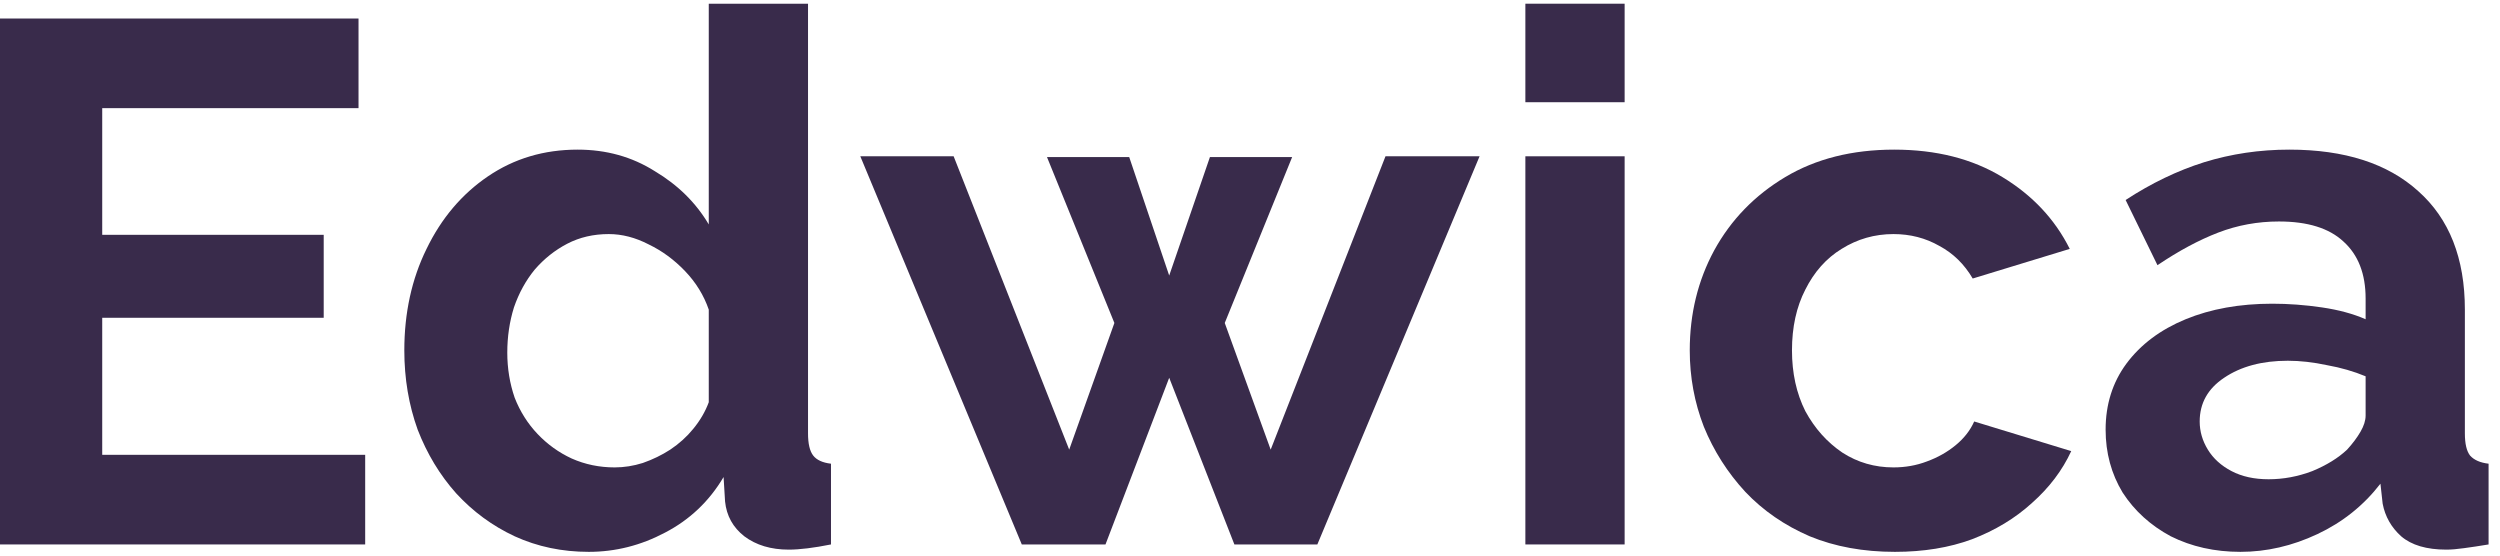 <svg width="81" height="18" viewBox="0 0 81 18" fill="none" xmlns="http://www.w3.org/2000/svg">
<path d="M11.832 14.736V17.64H0V0.6H11.616V3.504H3.312V7.608H10.488V10.296H3.312V14.736H11.832Z" fill="#392B4B"/>
<path d="M13.1 11.352C13.1 10.136 13.34 9.04 13.82 8.064C14.3 7.072 14.964 6.288 15.812 5.712C16.66 5.136 17.628 4.848 18.716 4.848C19.644 4.848 20.476 5.08 21.212 5.544C21.964 5.992 22.548 6.568 22.964 7.272V0.12H26.18V14.04C26.18 14.376 26.236 14.616 26.348 14.76C26.46 14.904 26.652 14.992 26.924 15.024V17.64C26.364 17.752 25.908 17.808 25.556 17.808C24.98 17.808 24.5 17.664 24.116 17.376C23.748 17.088 23.54 16.712 23.492 16.248L23.444 15.456C22.98 16.24 22.348 16.84 21.548 17.256C20.764 17.672 19.94 17.88 19.076 17.88C18.212 17.88 17.412 17.712 16.676 17.376C15.956 17.04 15.324 16.576 14.78 15.984C14.252 15.392 13.836 14.704 13.532 13.92C13.244 13.12 13.1 12.264 13.1 11.352ZM22.964 13.032V10.032C22.804 9.568 22.548 9.152 22.196 8.784C21.844 8.416 21.452 8.128 21.02 7.92C20.588 7.696 20.156 7.584 19.724 7.584C19.228 7.584 18.78 7.688 18.38 7.896C17.98 8.104 17.628 8.384 17.324 8.736C17.036 9.088 16.812 9.496 16.652 9.96C16.508 10.424 16.436 10.912 16.436 11.424C16.436 11.936 16.516 12.424 16.676 12.888C16.852 13.336 17.1 13.728 17.42 14.064C17.74 14.4 18.108 14.664 18.524 14.856C18.956 15.048 19.42 15.144 19.916 15.144C20.22 15.144 20.524 15.096 20.828 15C21.148 14.888 21.444 14.744 21.716 14.568C22.004 14.376 22.252 14.152 22.46 13.896C22.684 13.624 22.852 13.336 22.964 13.032Z" fill="#392B4B"/>
<path d="M44.89 5.064H47.938L42.682 17.64H39.994L37.882 12.24L35.818 17.64H33.106L27.874 5.064H30.898L34.642 14.568L36.106 10.464L33.922 5.088H36.586L37.882 8.928L39.202 5.088H41.866L39.682 10.464L41.17 14.568L44.89 5.064Z" fill="#392B4B"/>
<path d="M49.422 17.64V5.064H52.638V17.64H49.422ZM49.422 3.312V0.12H52.638V3.312H49.422Z" fill="#392B4B"/>
<path d="M61.396 17.88C60.372 17.88 59.452 17.712 58.636 17.376C57.82 17.024 57.124 16.544 56.548 15.936C55.972 15.312 55.524 14.608 55.204 13.824C54.9 13.04 54.748 12.216 54.748 11.352C54.748 10.168 55.012 9.088 55.54 8.112C56.084 7.12 56.852 6.328 57.844 5.736C58.836 5.144 60.012 4.848 61.372 4.848C62.732 4.848 63.9 5.144 64.876 5.736C65.852 6.328 66.58 7.104 67.06 8.064L63.916 9.024C63.644 8.56 63.284 8.208 62.836 7.968C62.388 7.712 61.892 7.584 61.348 7.584C60.74 7.584 60.18 7.744 59.668 8.064C59.172 8.368 58.78 8.808 58.492 9.384C58.204 9.944 58.06 10.6 58.06 11.352C58.06 12.088 58.204 12.744 58.492 13.32C58.796 13.88 59.196 14.328 59.692 14.664C60.188 14.984 60.74 15.144 61.348 15.144C61.732 15.144 62.092 15.08 62.428 14.952C62.78 14.824 63.092 14.648 63.364 14.424C63.636 14.2 63.836 13.944 63.964 13.656L67.108 14.616C66.82 15.24 66.396 15.8 65.836 16.296C65.292 16.792 64.644 17.184 63.892 17.472C63.156 17.744 62.324 17.88 61.396 17.88Z" fill="#392B4B"/>
<path d="M68.222 13.92C68.222 13.104 68.446 12.392 68.894 11.784C69.358 11.16 69.998 10.68 70.814 10.344C71.63 10.008 72.566 9.84 73.622 9.84C74.15 9.84 74.686 9.88 75.23 9.96C75.774 10.04 76.246 10.168 76.646 10.344V9.672C76.646 8.872 76.406 8.256 75.926 7.824C75.462 7.392 74.766 7.176 73.838 7.176C73.15 7.176 72.494 7.296 71.87 7.536C71.246 7.776 70.59 8.128 69.902 8.592L68.87 6.48C69.702 5.936 70.55 5.528 71.414 5.256C72.294 4.984 73.214 4.848 74.174 4.848C75.966 4.848 77.358 5.296 78.35 6.192C79.358 7.088 79.862 8.368 79.862 10.032V14.04C79.862 14.376 79.918 14.616 80.03 14.76C80.158 14.904 80.358 14.992 80.63 15.024V17.64C80.342 17.688 80.078 17.728 79.838 17.76C79.614 17.792 79.422 17.808 79.262 17.808C78.622 17.808 78.134 17.664 77.798 17.376C77.478 17.088 77.278 16.736 77.198 16.32L77.126 15.672C76.582 16.376 75.902 16.92 75.086 17.304C74.27 17.688 73.438 17.88 72.59 17.88C71.758 17.88 71.006 17.712 70.334 17.376C69.678 17.024 69.158 16.552 68.774 15.96C68.406 15.352 68.222 14.672 68.222 13.92ZM76.046 14.568C76.222 14.376 76.366 14.184 76.478 13.992C76.59 13.8 76.646 13.624 76.646 13.464V12.192C76.262 12.032 75.846 11.912 75.398 11.832C74.95 11.736 74.526 11.688 74.126 11.688C73.294 11.688 72.606 11.872 72.062 12.24C71.534 12.592 71.27 13.064 71.27 13.656C71.27 13.976 71.358 14.28 71.534 14.568C71.71 14.856 71.966 15.088 72.302 15.264C72.638 15.44 73.038 15.528 73.502 15.528C73.982 15.528 74.454 15.44 74.918 15.264C75.382 15.072 75.758 14.84 76.046 14.568Z" fill="#392B4B"/>
</svg>
